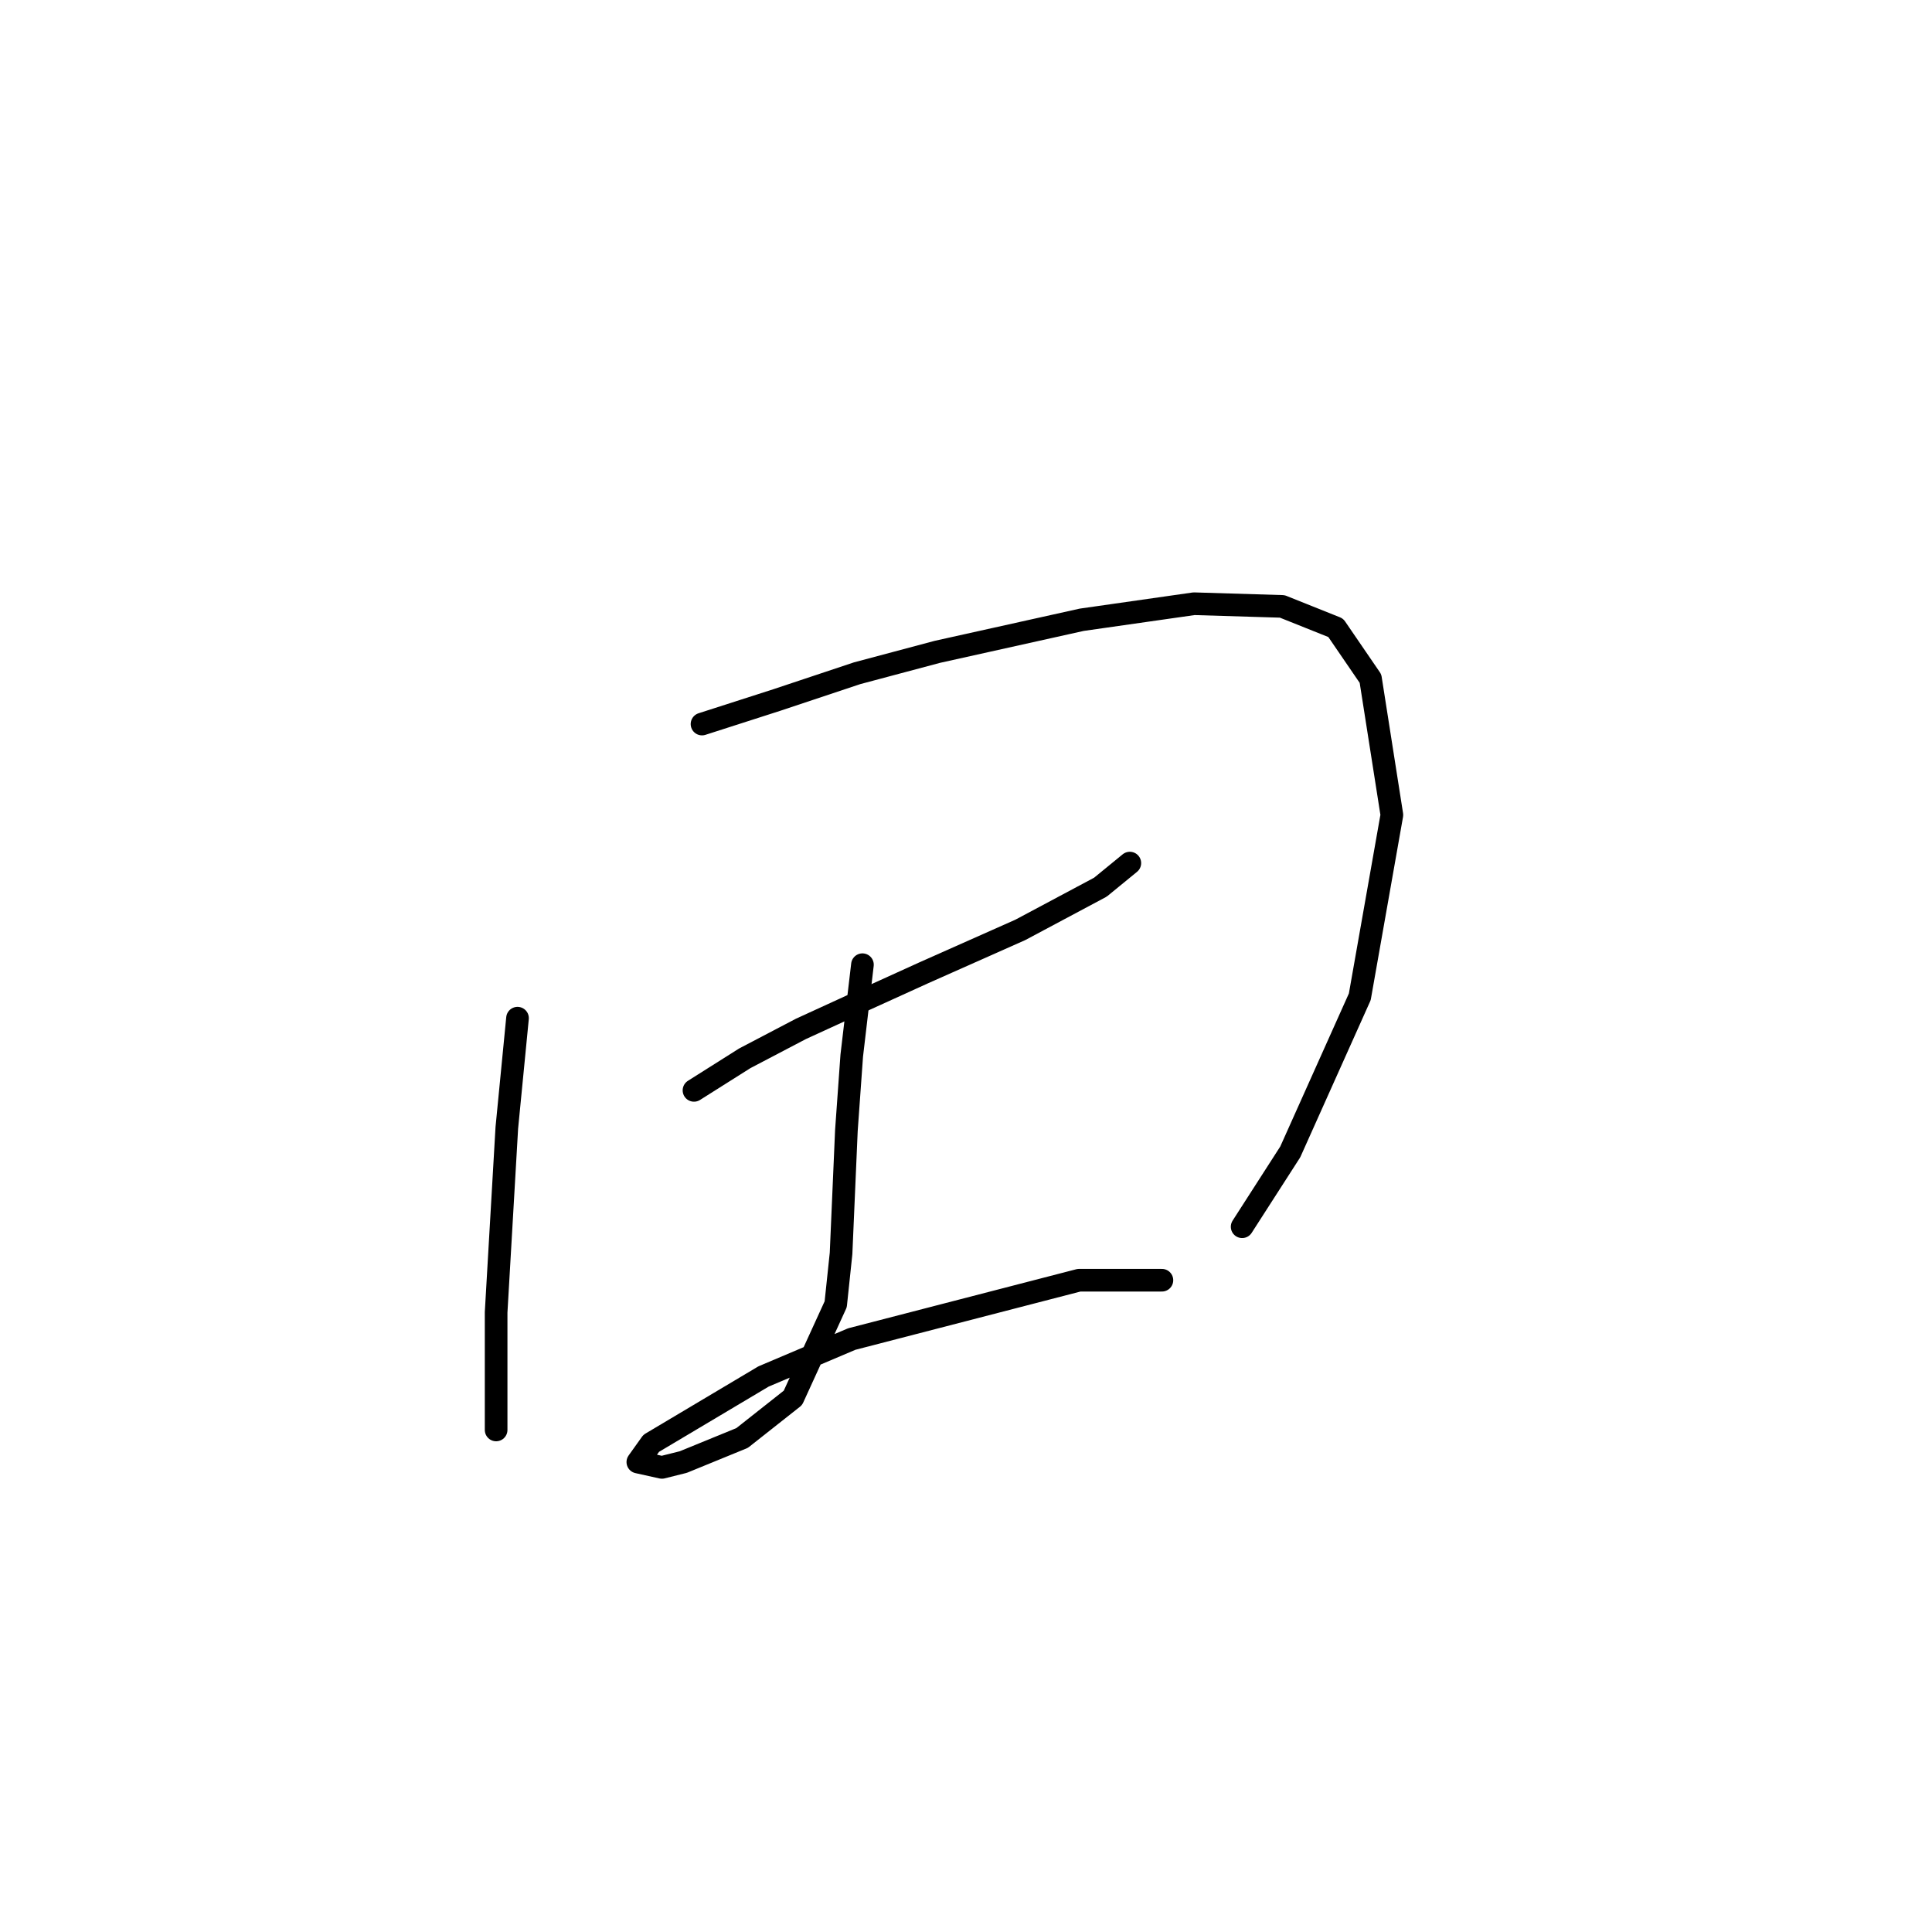 <?xml version="1.0" standalone="no"?>
    <svg width="256" height="256" xmlns="http://www.w3.org/2000/svg" version="1.1">
    <polyline stroke="black" stroke-width="3" stroke-linecap="round" fill="transparent" stroke-linejoin="round" points="68.573 134.914 67.156 149.441 65.739 173.888 65.739 180.619 65.739 188.414 65.739 189.477 65.739 189.477 " />
        <polyline stroke="black" stroke-width="3" stroke-linecap="round" fill="transparent" stroke-linejoin="round" points="93.02 95.941 102.941 92.752 113.57 89.209 124.199 86.374 143.331 82.123 158.212 79.997 169.904 80.351 176.99 83.186 181.596 89.917 184.431 107.987 180.179 132.08 170.967 152.629 164.59 162.55 164.59 162.55 " />
        <polyline stroke="black" stroke-width="3" stroke-linecap="round" fill="transparent" stroke-linejoin="round" points="91.957 144.48 98.689 140.229 106.129 136.331 114.633 132.434 122.427 128.891 135.182 123.222 145.811 117.553 149.709 114.364 149.709 114.364 " />
        <polyline stroke="black" stroke-width="3" stroke-linecap="round" fill="transparent" stroke-linejoin="round" points="114.278 127.828 112.861 139.874 112.152 149.795 111.444 166.093 110.735 172.825 105.066 185.225 98.335 190.54 90.54 193.729 87.705 194.437 84.517 193.729 86.288 191.249 101.169 182.391 112.861 177.431 142.977 169.636 153.96 169.636 153.96 169.636 " />
        </svg>